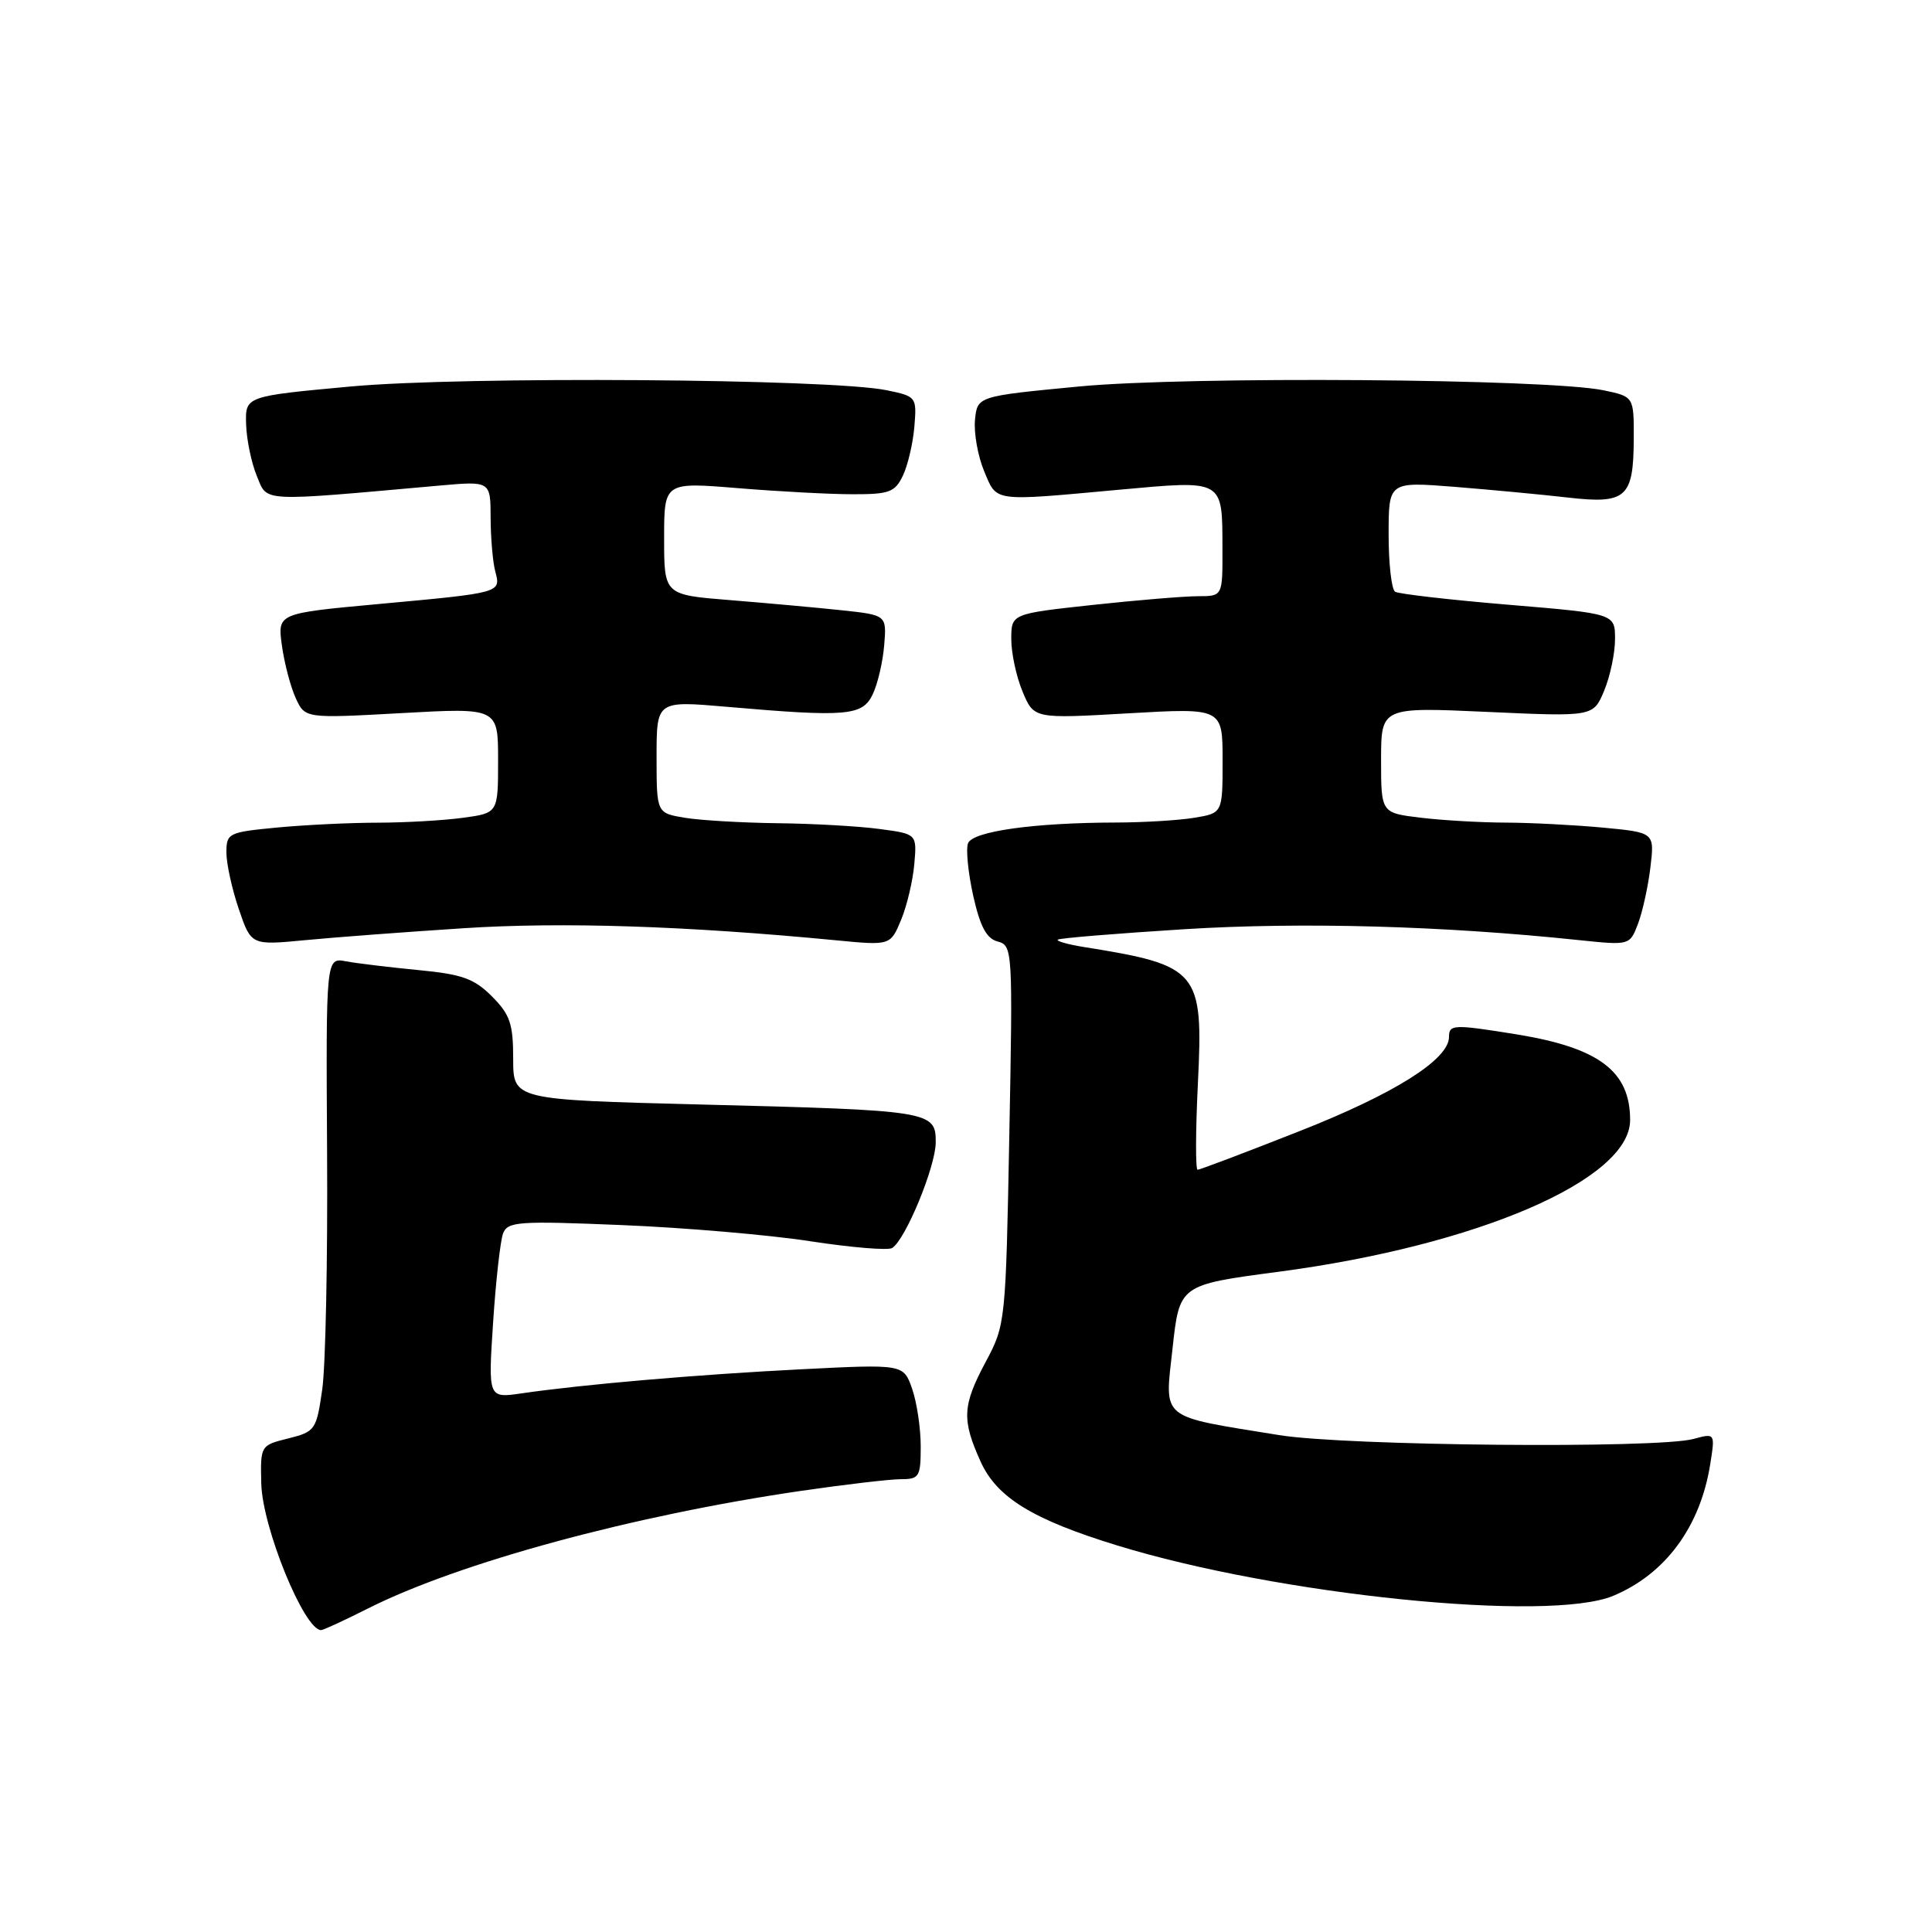 <?xml version="1.0" encoding="UTF-8" standalone="no"?>
<!DOCTYPE svg PUBLIC "-//W3C//DTD SVG 1.1//EN" "http://www.w3.org/Graphics/SVG/1.1/DTD/svg11.dtd" >
<svg xmlns="http://www.w3.org/2000/svg" xmlns:xlink="http://www.w3.org/1999/xlink" version="1.1" viewBox="0 0 256 256">
 <g >
 <path fill="currentColor"
d=" M 48.78 213.12 C 60.86 207.05 83.84 200.81 106.13 197.55 C 111.97 196.70 117.94 196.00 119.38 196.00 C 121.81 196.00 122.00 195.68 122.00 191.65 C 122.00 189.26 121.49 185.82 120.86 184.02 C 119.72 180.75 119.72 180.75 106.11 181.44 C 92.48 182.13 77.36 183.43 69.09 184.63 C 64.68 185.27 64.68 185.27 65.34 175.22 C 65.70 169.69 66.30 164.39 66.66 163.43 C 67.27 161.86 68.69 161.76 82.41 162.33 C 90.71 162.67 101.94 163.63 107.36 164.47 C 112.78 165.30 117.66 165.71 118.21 165.37 C 119.98 164.27 123.98 154.59 123.99 151.36 C 124.00 147.22 123.41 147.12 92.75 146.35 C 68.00 145.72 68.00 145.72 68.00 140.29 C 68.00 135.65 67.58 134.43 65.18 132.02 C 62.82 129.66 61.21 129.09 55.43 128.54 C 51.62 128.17 47.30 127.65 45.84 127.38 C 43.19 126.88 43.19 126.88 43.34 152.69 C 43.43 166.89 43.14 181.01 42.70 184.09 C 41.93 189.48 41.77 189.70 38.20 190.60 C 34.52 191.51 34.50 191.54 34.62 196.58 C 34.77 202.43 40.31 216.00 42.55 216.00 C 42.83 216.00 45.63 214.71 48.78 213.12 Z  M 213.77 211.45 C 220.67 208.57 225.29 202.31 226.61 194.04 C 227.27 189.89 227.27 189.89 224.39 190.67 C 219.57 191.97 178.28 191.59 169.50 190.16 C 153.46 187.56 154.32 188.26 155.37 178.65 C 156.29 170.25 156.29 170.25 169.39 168.52 C 195.76 165.04 216.00 156.31 216.00 148.41 C 216.00 141.94 211.89 138.84 200.97 137.06 C 192.60 135.71 192.00 135.73 192.00 137.40 C 192.00 140.38 184.78 144.93 172.20 149.88 C 165.06 152.70 158.97 155.00 158.69 155.00 C 158.40 155.00 158.42 149.82 158.73 143.49 C 159.46 128.64 158.86 127.92 143.65 125.49 C 141.53 125.15 139.96 124.71 140.16 124.51 C 140.35 124.31 147.94 123.69 157.01 123.12 C 172.54 122.16 191.14 122.67 209.22 124.57 C 215.95 125.27 215.95 125.27 217.05 122.39 C 217.65 120.80 218.39 117.43 218.69 114.91 C 219.24 110.31 219.24 110.31 212.37 109.66 C 208.59 109.31 202.80 109.01 199.50 109.00 C 196.20 108.99 191.14 108.70 188.25 108.35 C 183.00 107.72 183.00 107.72 183.00 100.71 C 183.00 93.69 183.00 93.69 197.06 94.33 C 211.12 94.97 211.12 94.97 212.56 91.52 C 213.35 89.62 214.00 86.55 214.00 84.69 C 214.00 81.31 214.00 81.31 199.86 80.13 C 192.08 79.48 185.33 78.70 184.86 78.41 C 184.39 78.12 184.00 74.72 184.00 70.85 C 184.00 63.82 184.00 63.82 192.75 64.51 C 197.56 64.90 204.32 65.53 207.77 65.93 C 215.49 66.81 216.45 65.95 216.48 58.15 C 216.50 52.56 216.50 52.56 212.50 51.72 C 205.14 50.18 157.44 49.83 143.00 51.21 C 129.50 52.50 129.50 52.50 129.19 55.65 C 129.03 57.38 129.57 60.42 130.39 62.40 C 132.13 66.55 131.34 66.44 148.21 64.90 C 162.27 63.62 161.96 63.44 161.98 72.75 C 162.00 79.00 162.00 79.00 158.75 79.00 C 156.96 79.00 150.66 79.52 144.75 80.16 C 134.00 81.33 134.00 81.33 134.00 84.70 C 134.00 86.55 134.67 89.68 135.50 91.65 C 137.00 95.24 137.00 95.24 149.50 94.52 C 162.00 93.80 162.00 93.80 162.00 100.77 C 162.00 107.74 162.00 107.74 158.25 108.36 C 156.19 108.70 151.53 108.98 147.90 108.99 C 137.02 109.01 128.88 110.15 128.27 111.74 C 127.97 112.53 128.28 115.66 128.96 118.71 C 129.88 122.80 130.72 124.37 132.21 124.76 C 134.17 125.28 134.21 125.89 133.74 150.39 C 133.27 175.17 133.23 175.56 130.63 180.42 C 127.51 186.25 127.42 188.12 129.95 193.70 C 132.10 198.43 136.83 201.34 148.00 204.77 C 169.45 211.37 205.25 215.01 213.77 211.45 Z  M 61.50 122.99 C 74.48 122.15 90.86 122.68 110.74 124.59 C 117.98 125.29 117.98 125.29 119.40 121.89 C 120.17 120.03 120.96 116.70 121.15 114.50 C 121.50 110.50 121.50 110.50 116.50 109.84 C 113.75 109.47 107.67 109.13 103.00 109.08 C 98.33 109.02 92.81 108.70 90.75 108.36 C 87.00 107.74 87.00 107.74 87.00 100.29 C 87.00 92.85 87.00 92.85 96.25 93.65 C 112.21 95.04 114.28 94.86 115.64 92.00 C 116.30 90.62 116.98 87.70 117.16 85.50 C 117.49 81.50 117.49 81.50 111.50 80.86 C 108.20 80.51 101.56 79.91 96.75 79.52 C 88.00 78.82 88.00 78.82 88.00 71.35 C 88.00 63.88 88.00 63.88 97.75 64.68 C 103.11 65.12 109.97 65.49 112.98 65.49 C 117.85 65.50 118.59 65.22 119.65 63.00 C 120.30 61.62 120.98 58.71 121.16 56.52 C 121.48 52.60 121.43 52.52 117.50 51.71 C 110.12 50.18 61.41 49.84 46.50 51.21 C 32.50 52.50 32.50 52.50 32.61 56.21 C 32.67 58.24 33.31 61.33 34.03 63.07 C 35.47 66.56 34.18 66.49 58.25 64.34 C 65.00 63.74 65.00 63.74 65.01 68.62 C 65.02 71.30 65.30 74.51 65.63 75.74 C 66.38 78.56 66.47 78.54 50.13 80.04 C 36.77 81.27 36.77 81.27 37.35 85.51 C 37.67 87.84 38.49 90.97 39.17 92.47 C 40.41 95.20 40.41 95.20 53.21 94.49 C 66.00 93.78 66.00 93.78 66.00 100.75 C 66.00 107.73 66.00 107.73 61.36 108.36 C 58.81 108.71 53.75 109.00 50.11 109.01 C 46.47 109.01 40.46 109.30 36.75 109.65 C 30.26 110.27 30.00 110.39 30.00 112.97 C 30.00 114.44 30.74 117.81 31.64 120.45 C 33.28 125.26 33.28 125.26 40.39 124.58 C 44.30 124.20 53.80 123.49 61.50 122.99 Z "/>
</g>
</svg>